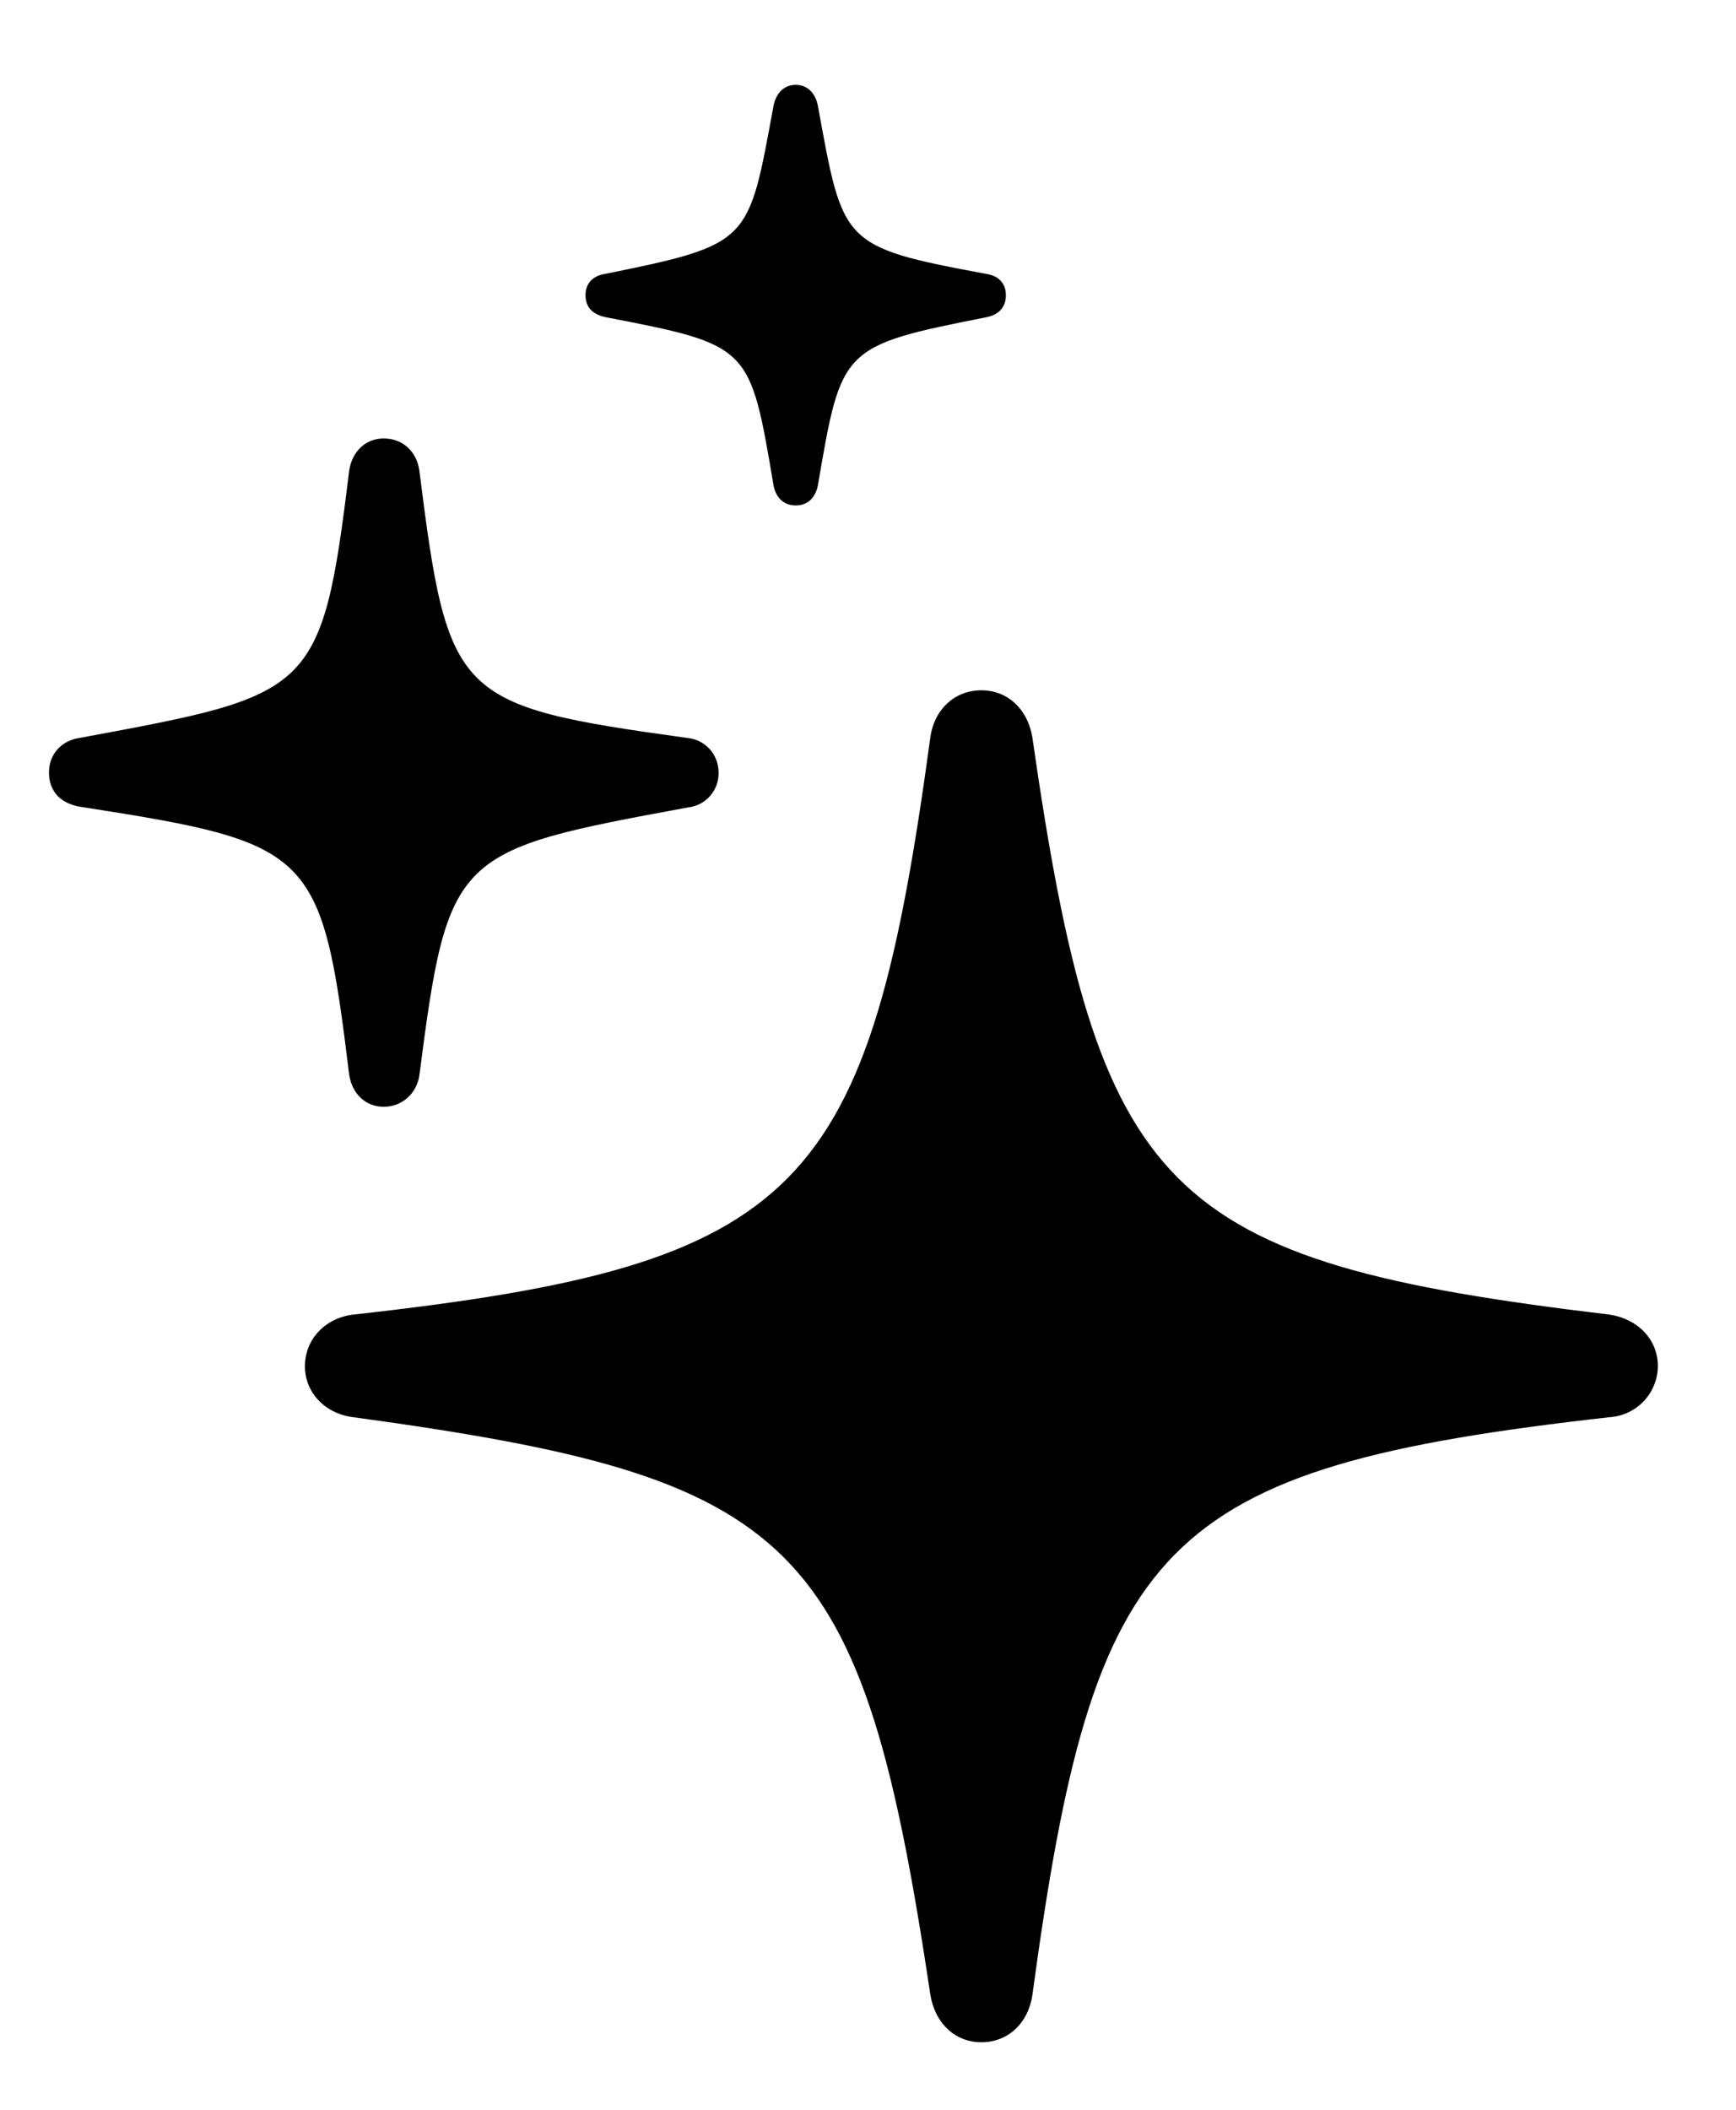 <svg width="256" height="311" viewBox="0 0 256 311" fill="none" xmlns="http://www.w3.org/2000/svg">
<path d="M117.339 74.496C119.095 74.496 120.21 73.381 120.594 71.626C124.087 51.255 123.959 50.999 145.463 46.757C147.218 46.391 148.334 45.367 148.334 43.502C148.334 41.747 147.218 40.631 145.463 40.375C123.959 36.371 124.343 35.987 120.594 15.507C120.229 13.751 119.095 12.508 117.339 12.508C115.584 12.508 114.469 13.751 114.085 15.507C110.336 35.749 110.848 35.987 89.216 40.375C87.461 40.631 86.345 41.747 86.345 43.484C86.345 45.367 87.461 46.373 89.344 46.757C110.72 50.871 110.592 50.999 114.085 71.626C114.45 73.381 115.584 74.496 117.339 74.496ZM56.594 163.127C59.337 163.127 61.458 161.116 61.842 158.501C66.085 125.623 66.962 125.367 101.467 119.004C102.721 118.867 103.879 118.265 104.711 117.318C105.544 116.37 105.991 115.145 105.966 113.884C105.966 111.141 103.954 109.002 101.339 108.764C67.09 104.01 66.085 103.004 61.842 69.376C61.477 66.633 59.465 64.622 56.594 64.622C53.852 64.622 51.84 66.633 51.474 69.504C47.452 102.382 46.098 102.382 11.831 108.746C9.088 109.111 7.223 111.123 7.223 113.866C7.223 116.755 9.088 118.62 12.343 118.986C46.098 124.252 47.452 125.386 51.474 158.245C51.84 161.134 53.852 163.127 56.594 163.127ZM144.731 301.002C148.59 301.002 151.589 298.259 152.229 294.126C161.335 227.017 170.697 216.375 237.349 208.878C239.264 208.758 241.063 207.919 242.385 206.529C243.708 205.138 244.456 203.3 244.48 201.381C244.48 197.358 241.463 194.378 237.349 193.756C171.337 185.875 161.957 176.256 152.21 108.508C151.479 104.485 148.59 101.742 144.713 101.742C140.837 101.742 137.838 104.485 137.216 108.508C128.073 175.744 118.711 186.368 52.096 193.756C47.964 194.25 44.965 197.376 44.965 201.381C44.965 205.258 47.964 208.384 52.096 208.878C117.961 217.875 127.086 226.505 137.216 294.126C137.947 298.259 140.855 301.002 144.731 301.002Z" fill="black"/>
</svg>
